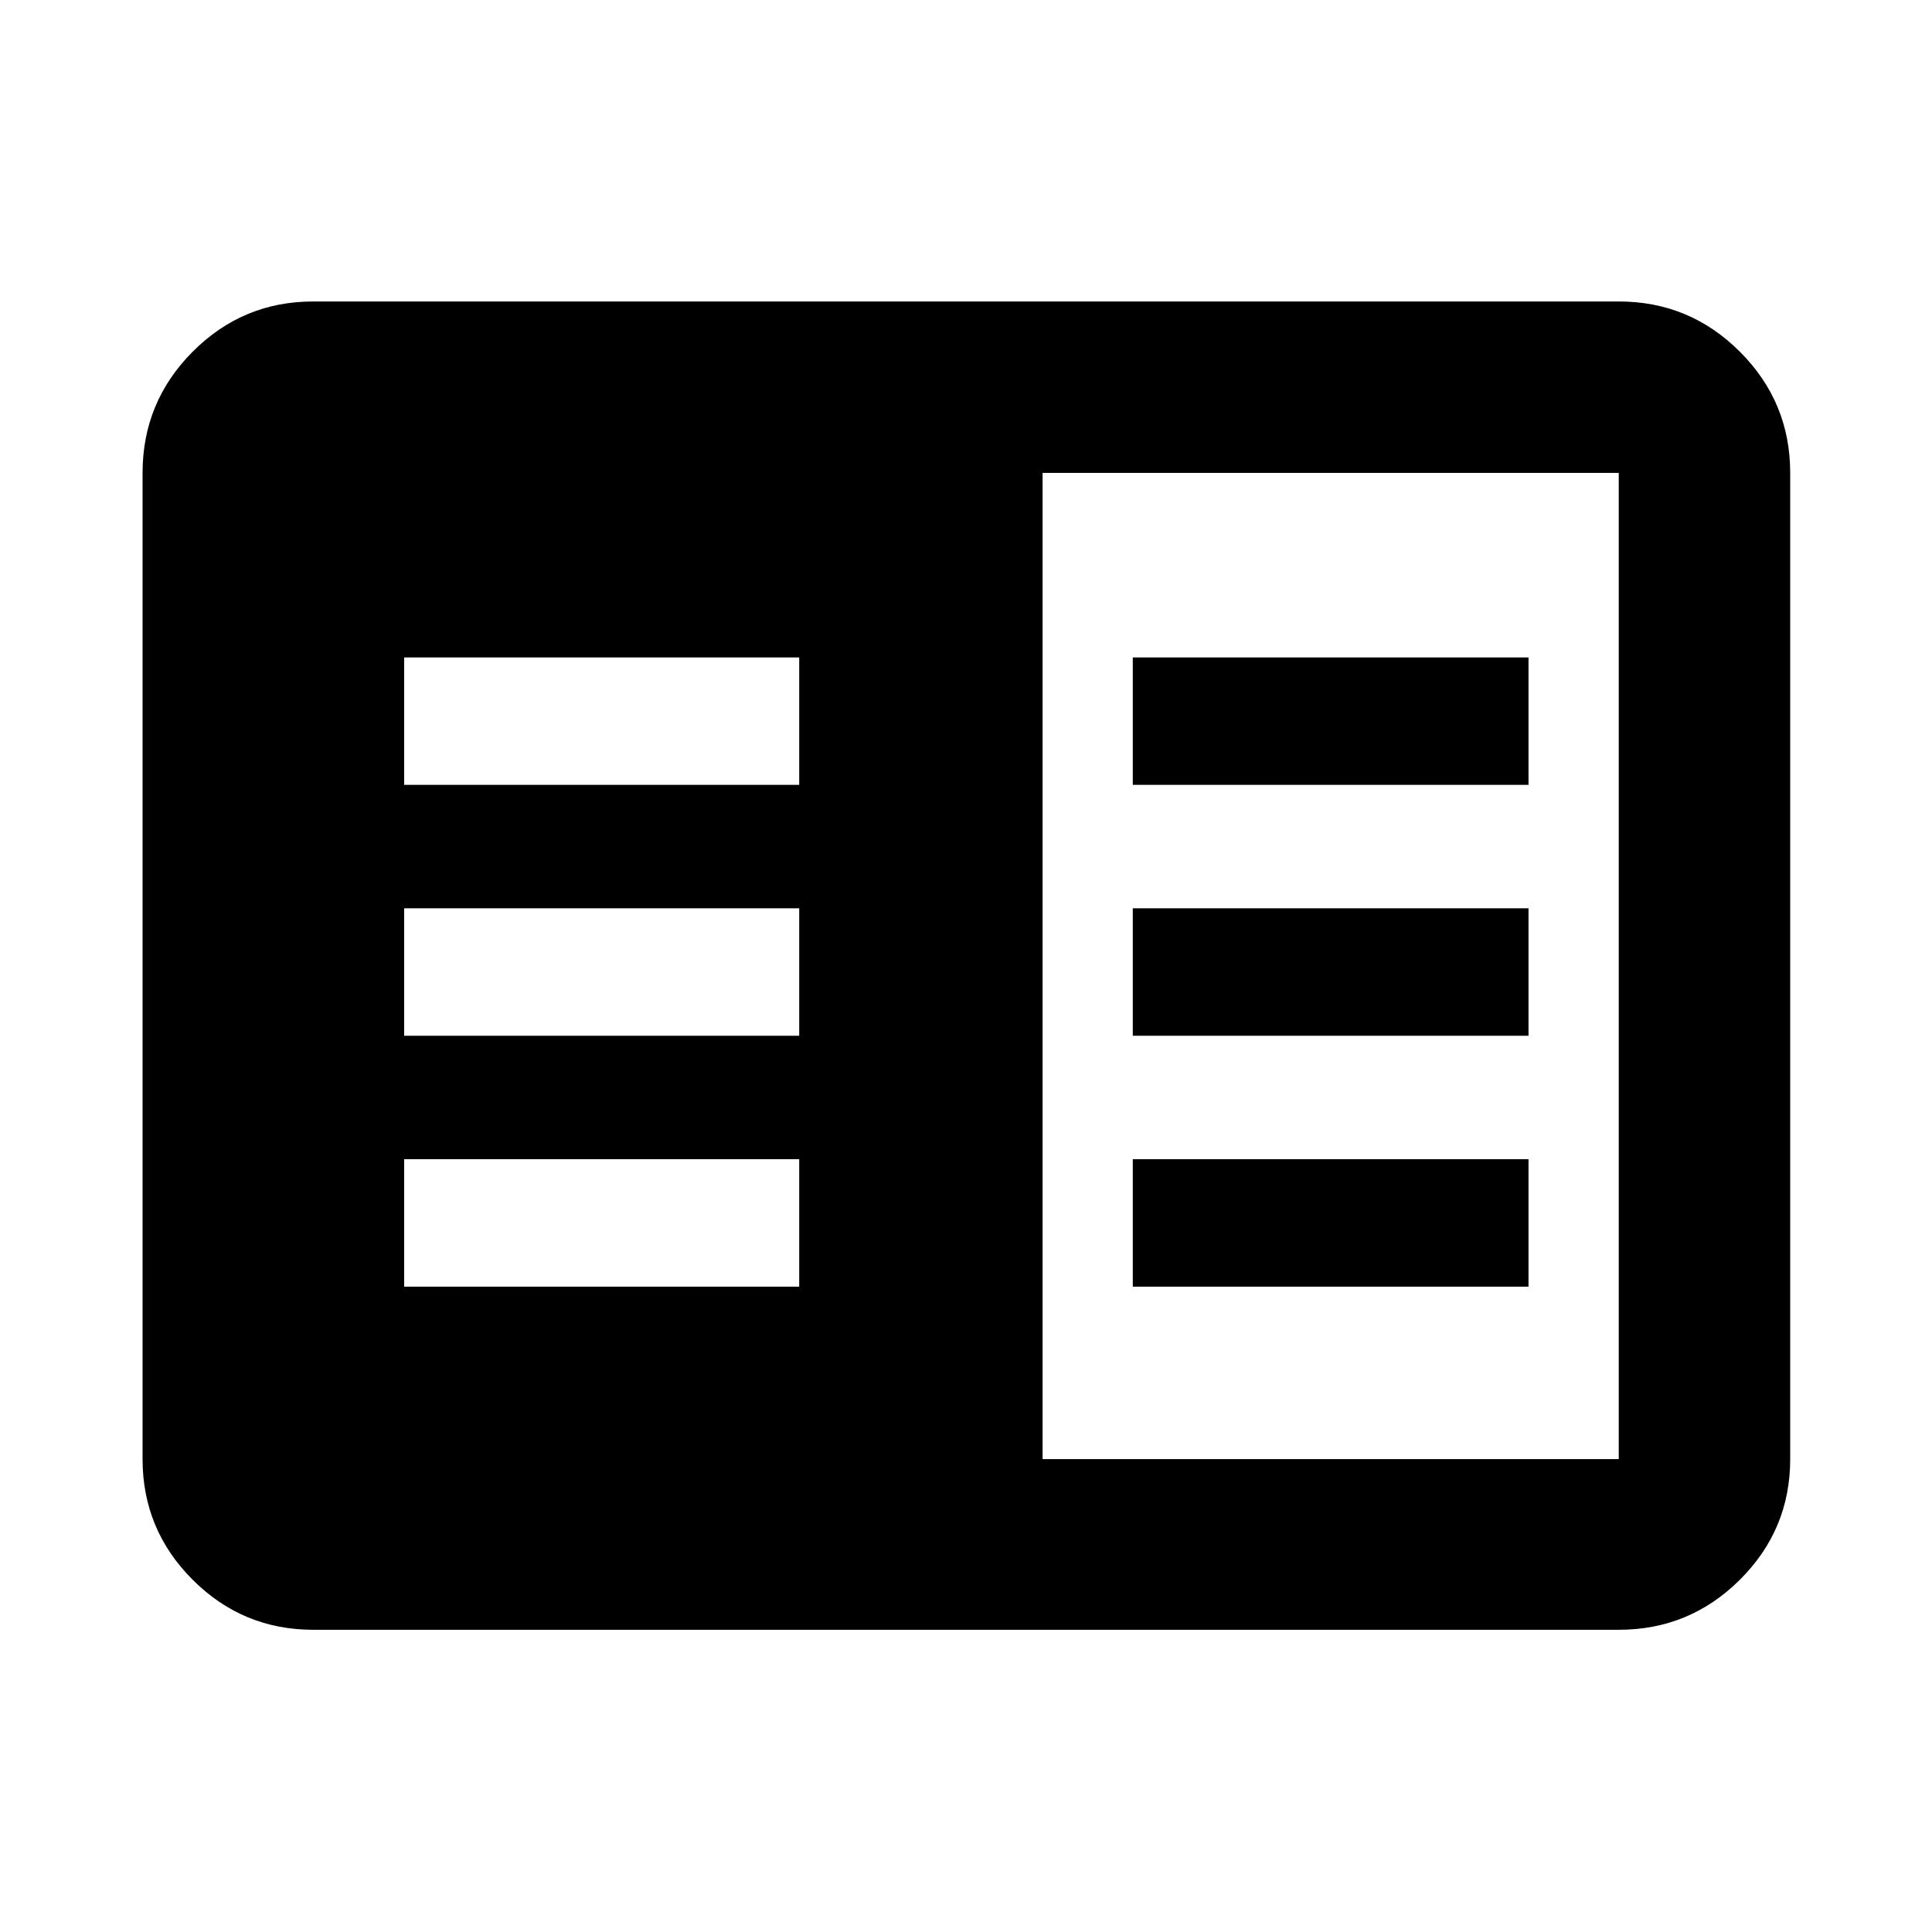 <svg xmlns="http://www.w3.org/2000/svg" height="40" viewBox="0 -960 960 960" width="40"><path d="M155.65-150.17q-35.06 0-59.94-24.88-24.87-24.87-24.87-59.94v-490.02q0-35.22 24.87-60.21 24.88-24.98 59.94-24.98h648.7q35.22 0 60.2 24.98 24.99 24.99 24.99 60.21v490.02q0 35.07-24.99 59.94-24.98 24.88-60.2 24.88h-648.7Zm362.4-84.82h286.3v-490.02h-286.3v490.02Zm-317.23-85.68h196.3V-384h-196.3v63.33Zm0-124.66h196.3v-63.34h-196.3v63.34Zm0-124.67h196.3v-63.33h-196.3V-570Zm362.06 249.33h196.63V-384H562.88v63.33Zm0-124.66h196.63v-63.34H562.88v63.34Zm0-124.67h196.63v-63.33H562.88V-570Z"/></svg>